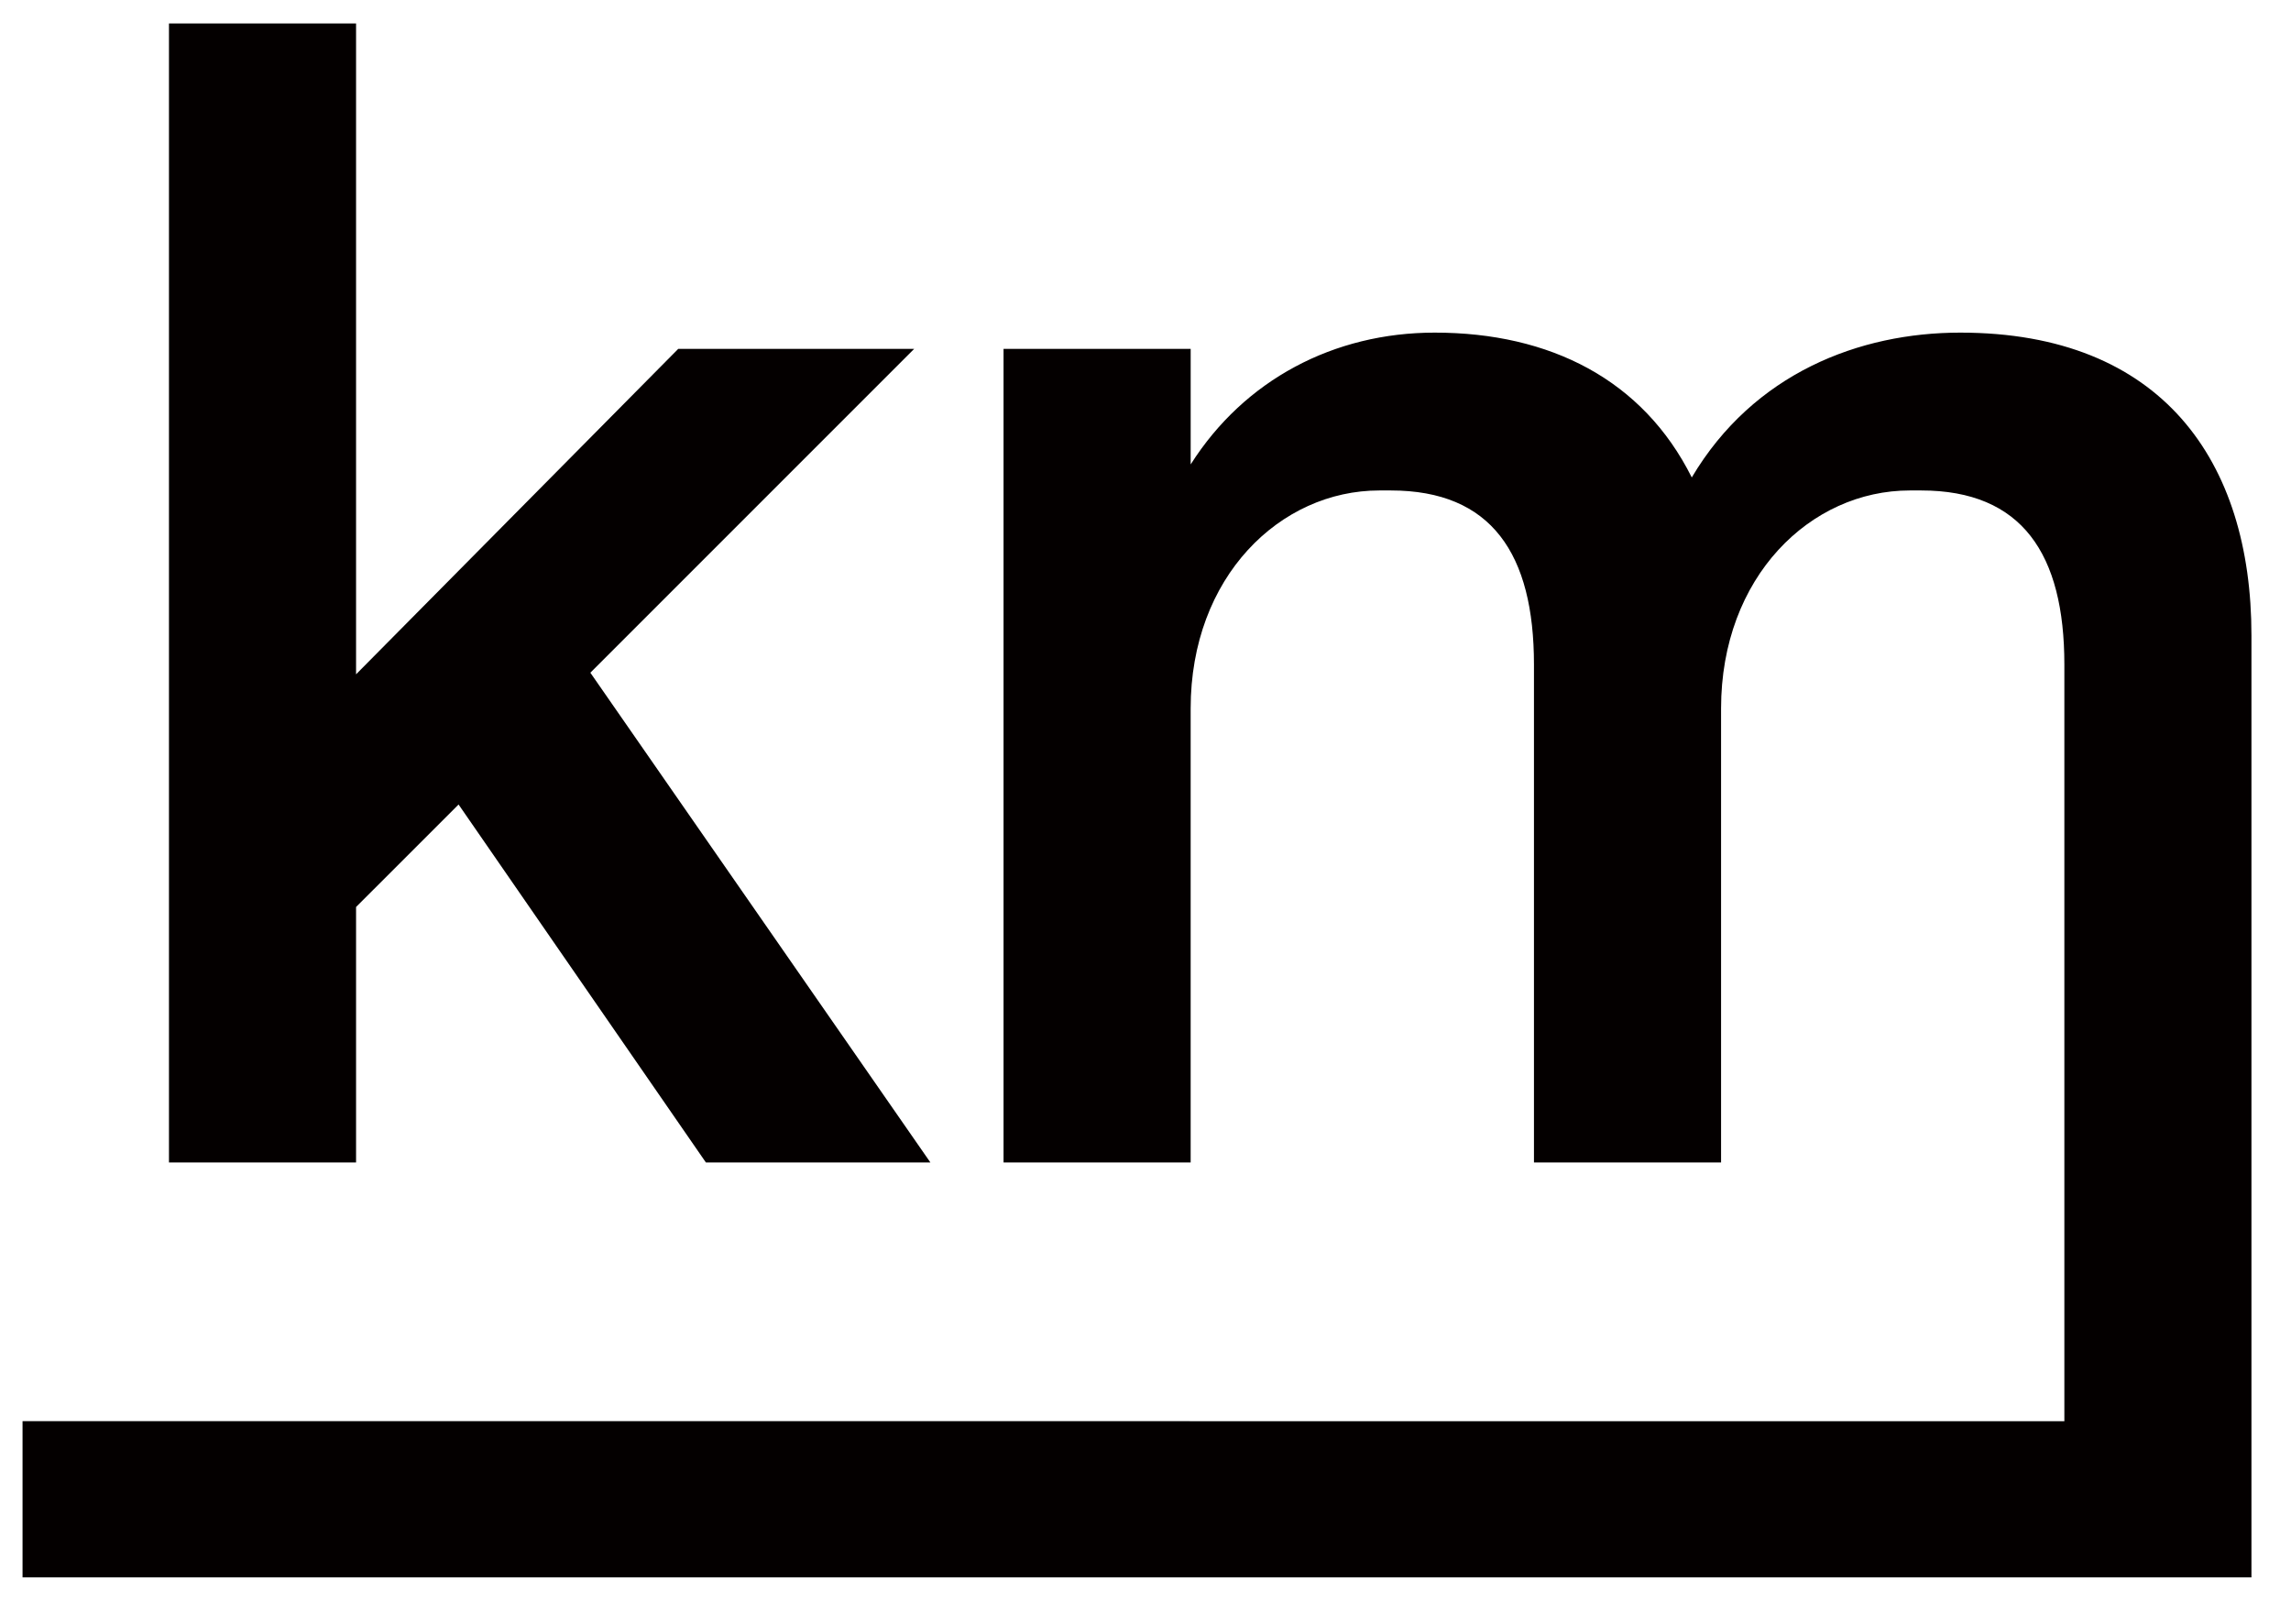 <?xml version="1.0" encoding="utf-8"?>
<!-- Generator: Adobe Illustrator 25.2.3, SVG Export Plug-In . SVG Version: 6.00 Build 0)  -->
<svg version="1.1" id="Layer_1" xmlns="http://www.w3.org/2000/svg" xmlns:xlink="http://www.w3.org/1999/xlink" x="0px" y="0px"
	 viewBox="0 0 1599.68 1133.86" style="enable-background:new 0 0 1599.68 1133.86;" xml:space="preserve">
<style type="text/css">
	.st0{fill:#040000;}
</style>
<g>
	<polygon class="st0" points="248.62,633.25 320.19,561.69 492.88,811.61 649.64,811.61 412.21,469.67 638.29,243.6 473.56,243.6 
		248.62,470.8 248.62,16.39 117.98,16.39 117.98,811.61 248.62,811.61 	"/>
	<path class="st0" d="M1368.71,232.23c-70.43,0-144.27,28.4-187.44,101.11c-34.08-68.16-98.84-101.11-179.49-101.11
		c-70.43,0-132.92,32.95-170.4,92.02V243.6H700.72v568.02h130.65V494.66c0-92.02,62.48-152.23,131.78-152.23h7.95
		c70.43,0,99.98,44.31,99.98,121.56v347.62h130.65V494.66c0-92.02,62.48-152.23,131.78-152.23h7.95
		c70.43,0,99.97,44.31,99.97,121.56v528.26H678.05h-79.57H15.74v109.06h582.74h79.57h894.01V443.53
		C1572.06,321.98,1509.58,232.23,1368.71,232.23z"/>
</g>
</svg>
